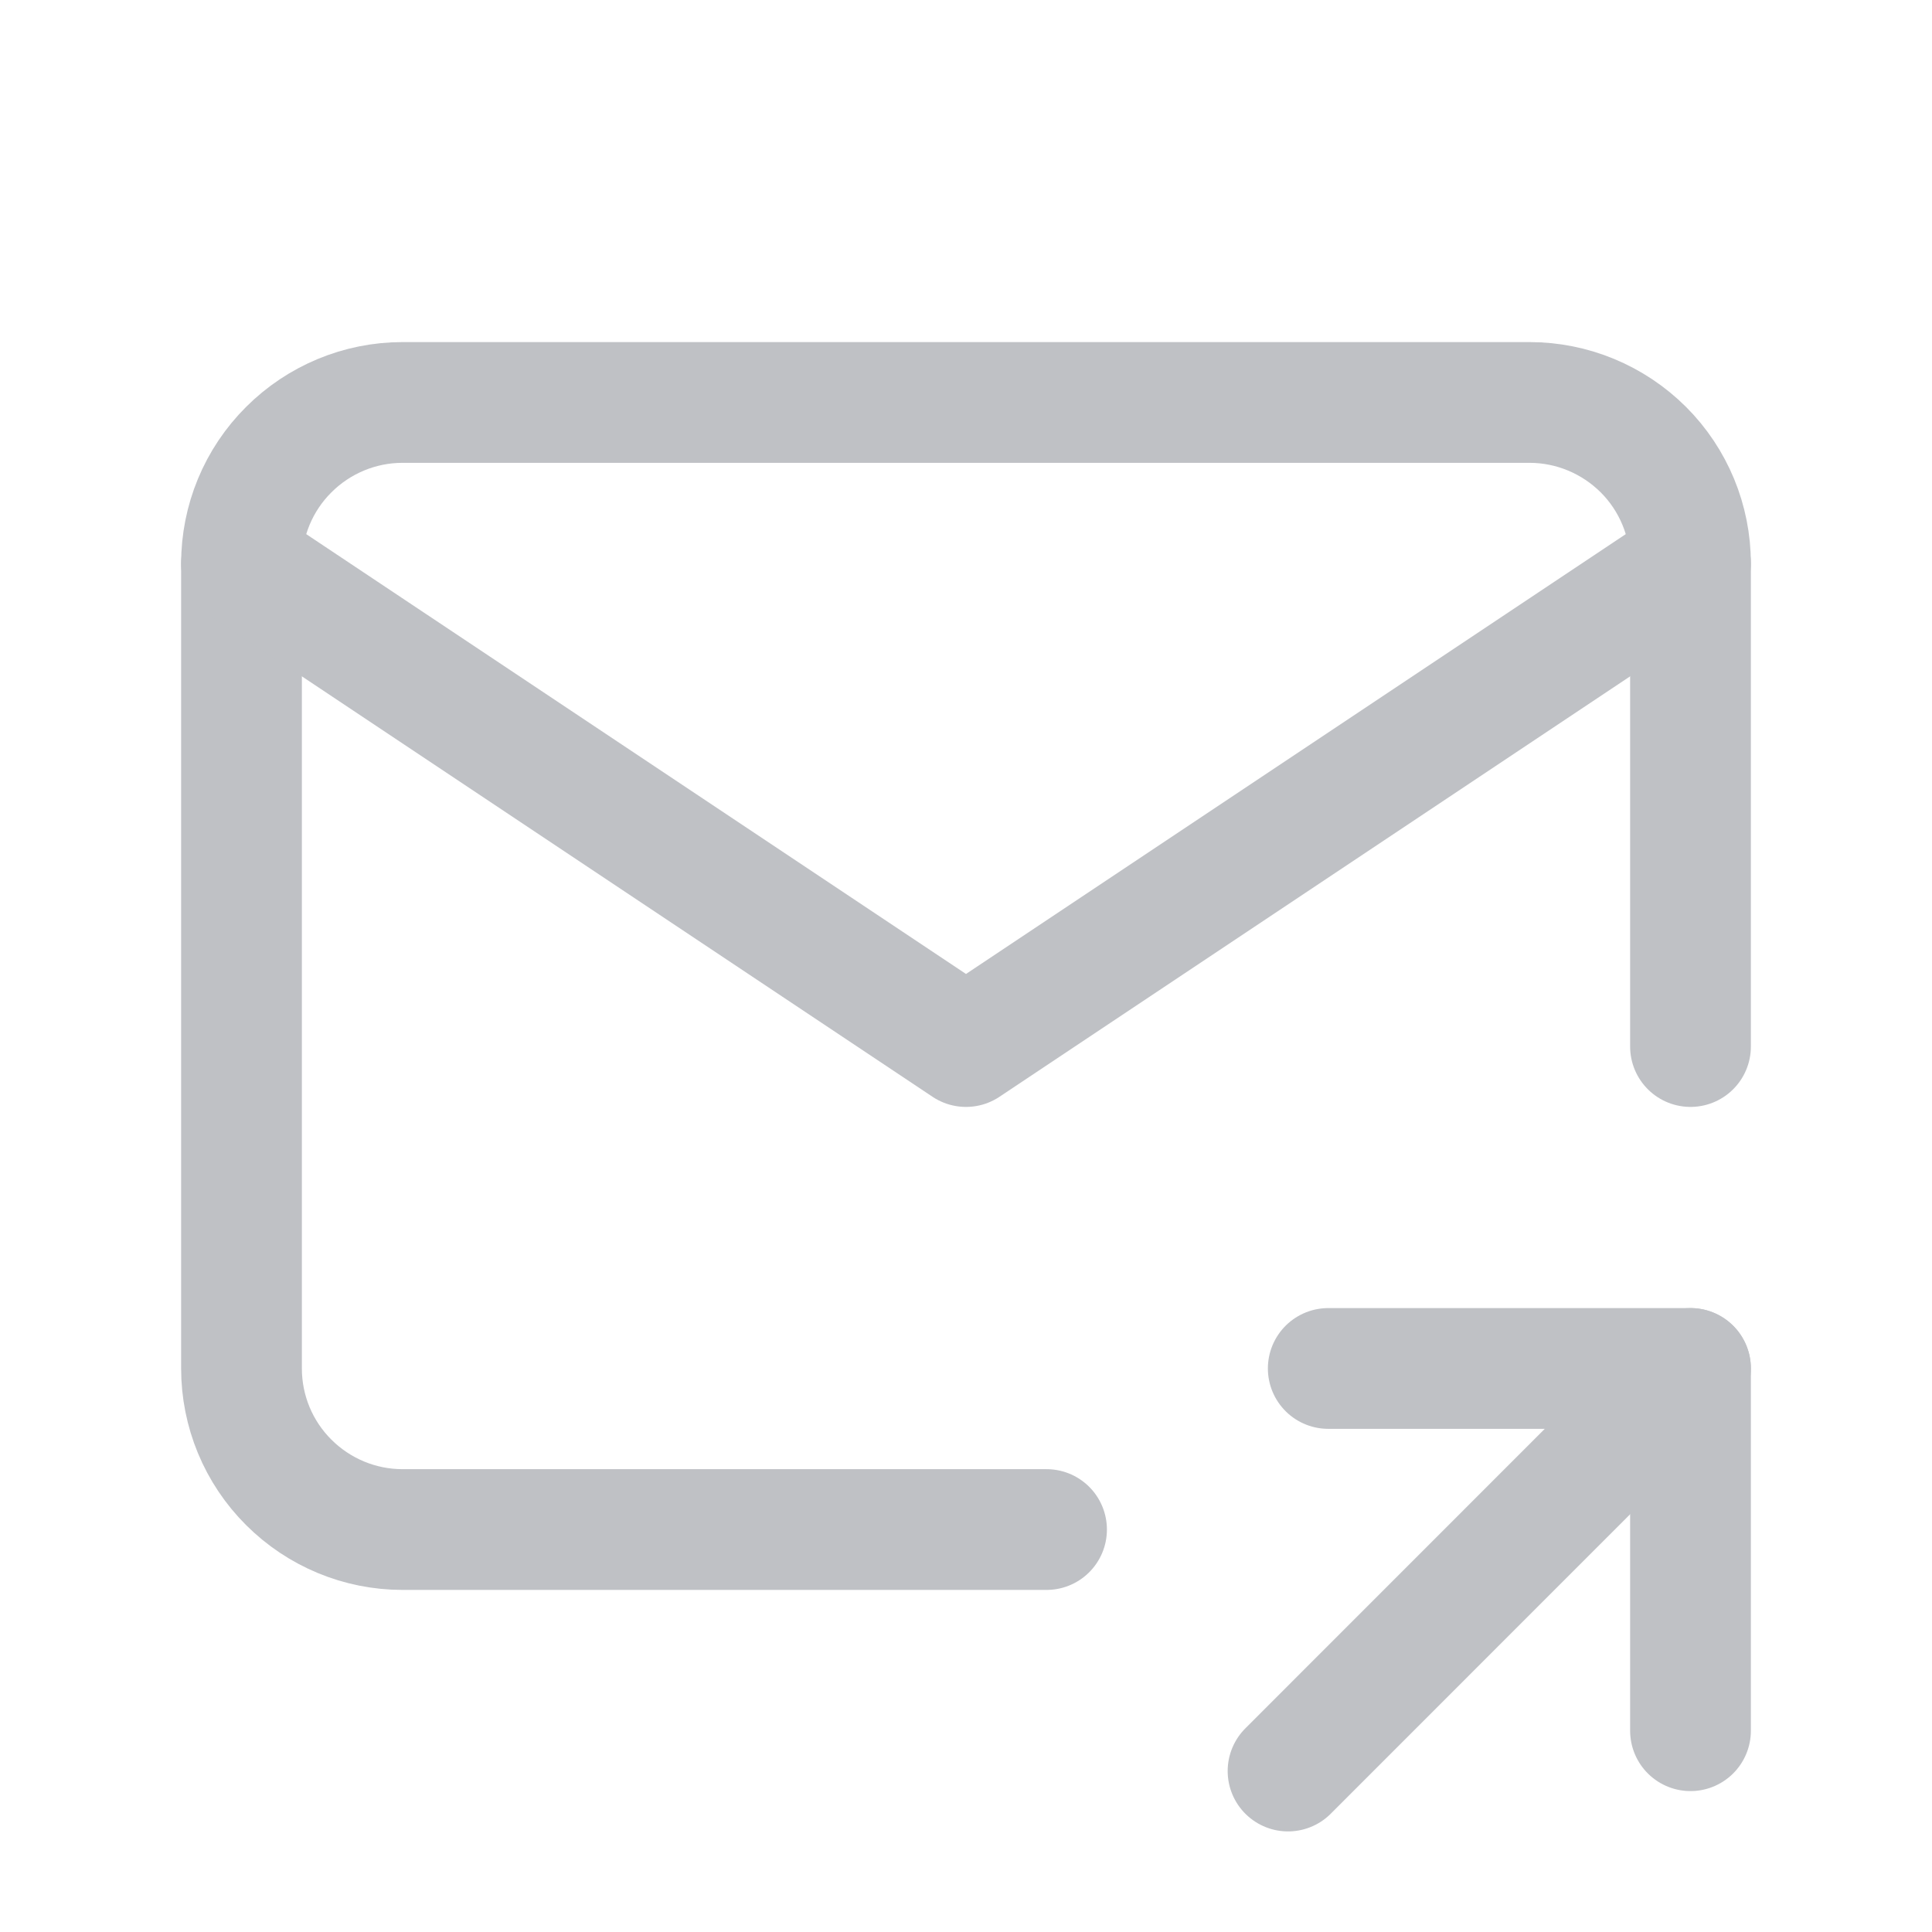 <svg width="16" height="16" viewBox="0 0 16 16" fill="none" xmlns="http://www.w3.org/2000/svg">
<g id="icoons_contact" opacity="0.5" clip-path="url(#clip0_2004_4759)">
<path id="Vector" d="M8.667 12.667H3.333C2.98 12.667 2.641 12.526 2.391 12.276C2.14 12.026 2 11.687 2 11.333V4.667C2 4.313 2.14 3.974 2.391 3.724C2.641 3.474 2.98 3.333 3.333 3.333H12.667C13.02 3.333 13.359 3.474 13.61 3.724C13.86 3.974 14 4.313 14 4.667V8.667" stroke="#7F838C" stroke-linecap="round" stroke-linejoin="round"/>
<path id="Vector_2" d="M2 4.667L8 8.667L14 4.667" stroke="#7F838C" stroke-linecap="round" stroke-linejoin="round"/>
<path id="Vector_3" d="M10.667 14.667L14 11.333" stroke="#7F838C" stroke-linecap="round" stroke-linejoin="round"/>
<path id="Vector_4" d="M14 14.333V11.333H11" stroke="#7F838C" stroke-linecap="round" stroke-linejoin="round"/>
</g>
<defs>
<clipPath id="clip0_2004_4759">
<rect width="16" height="16" fill="white"/>
</clipPath>
</defs>
</svg>

